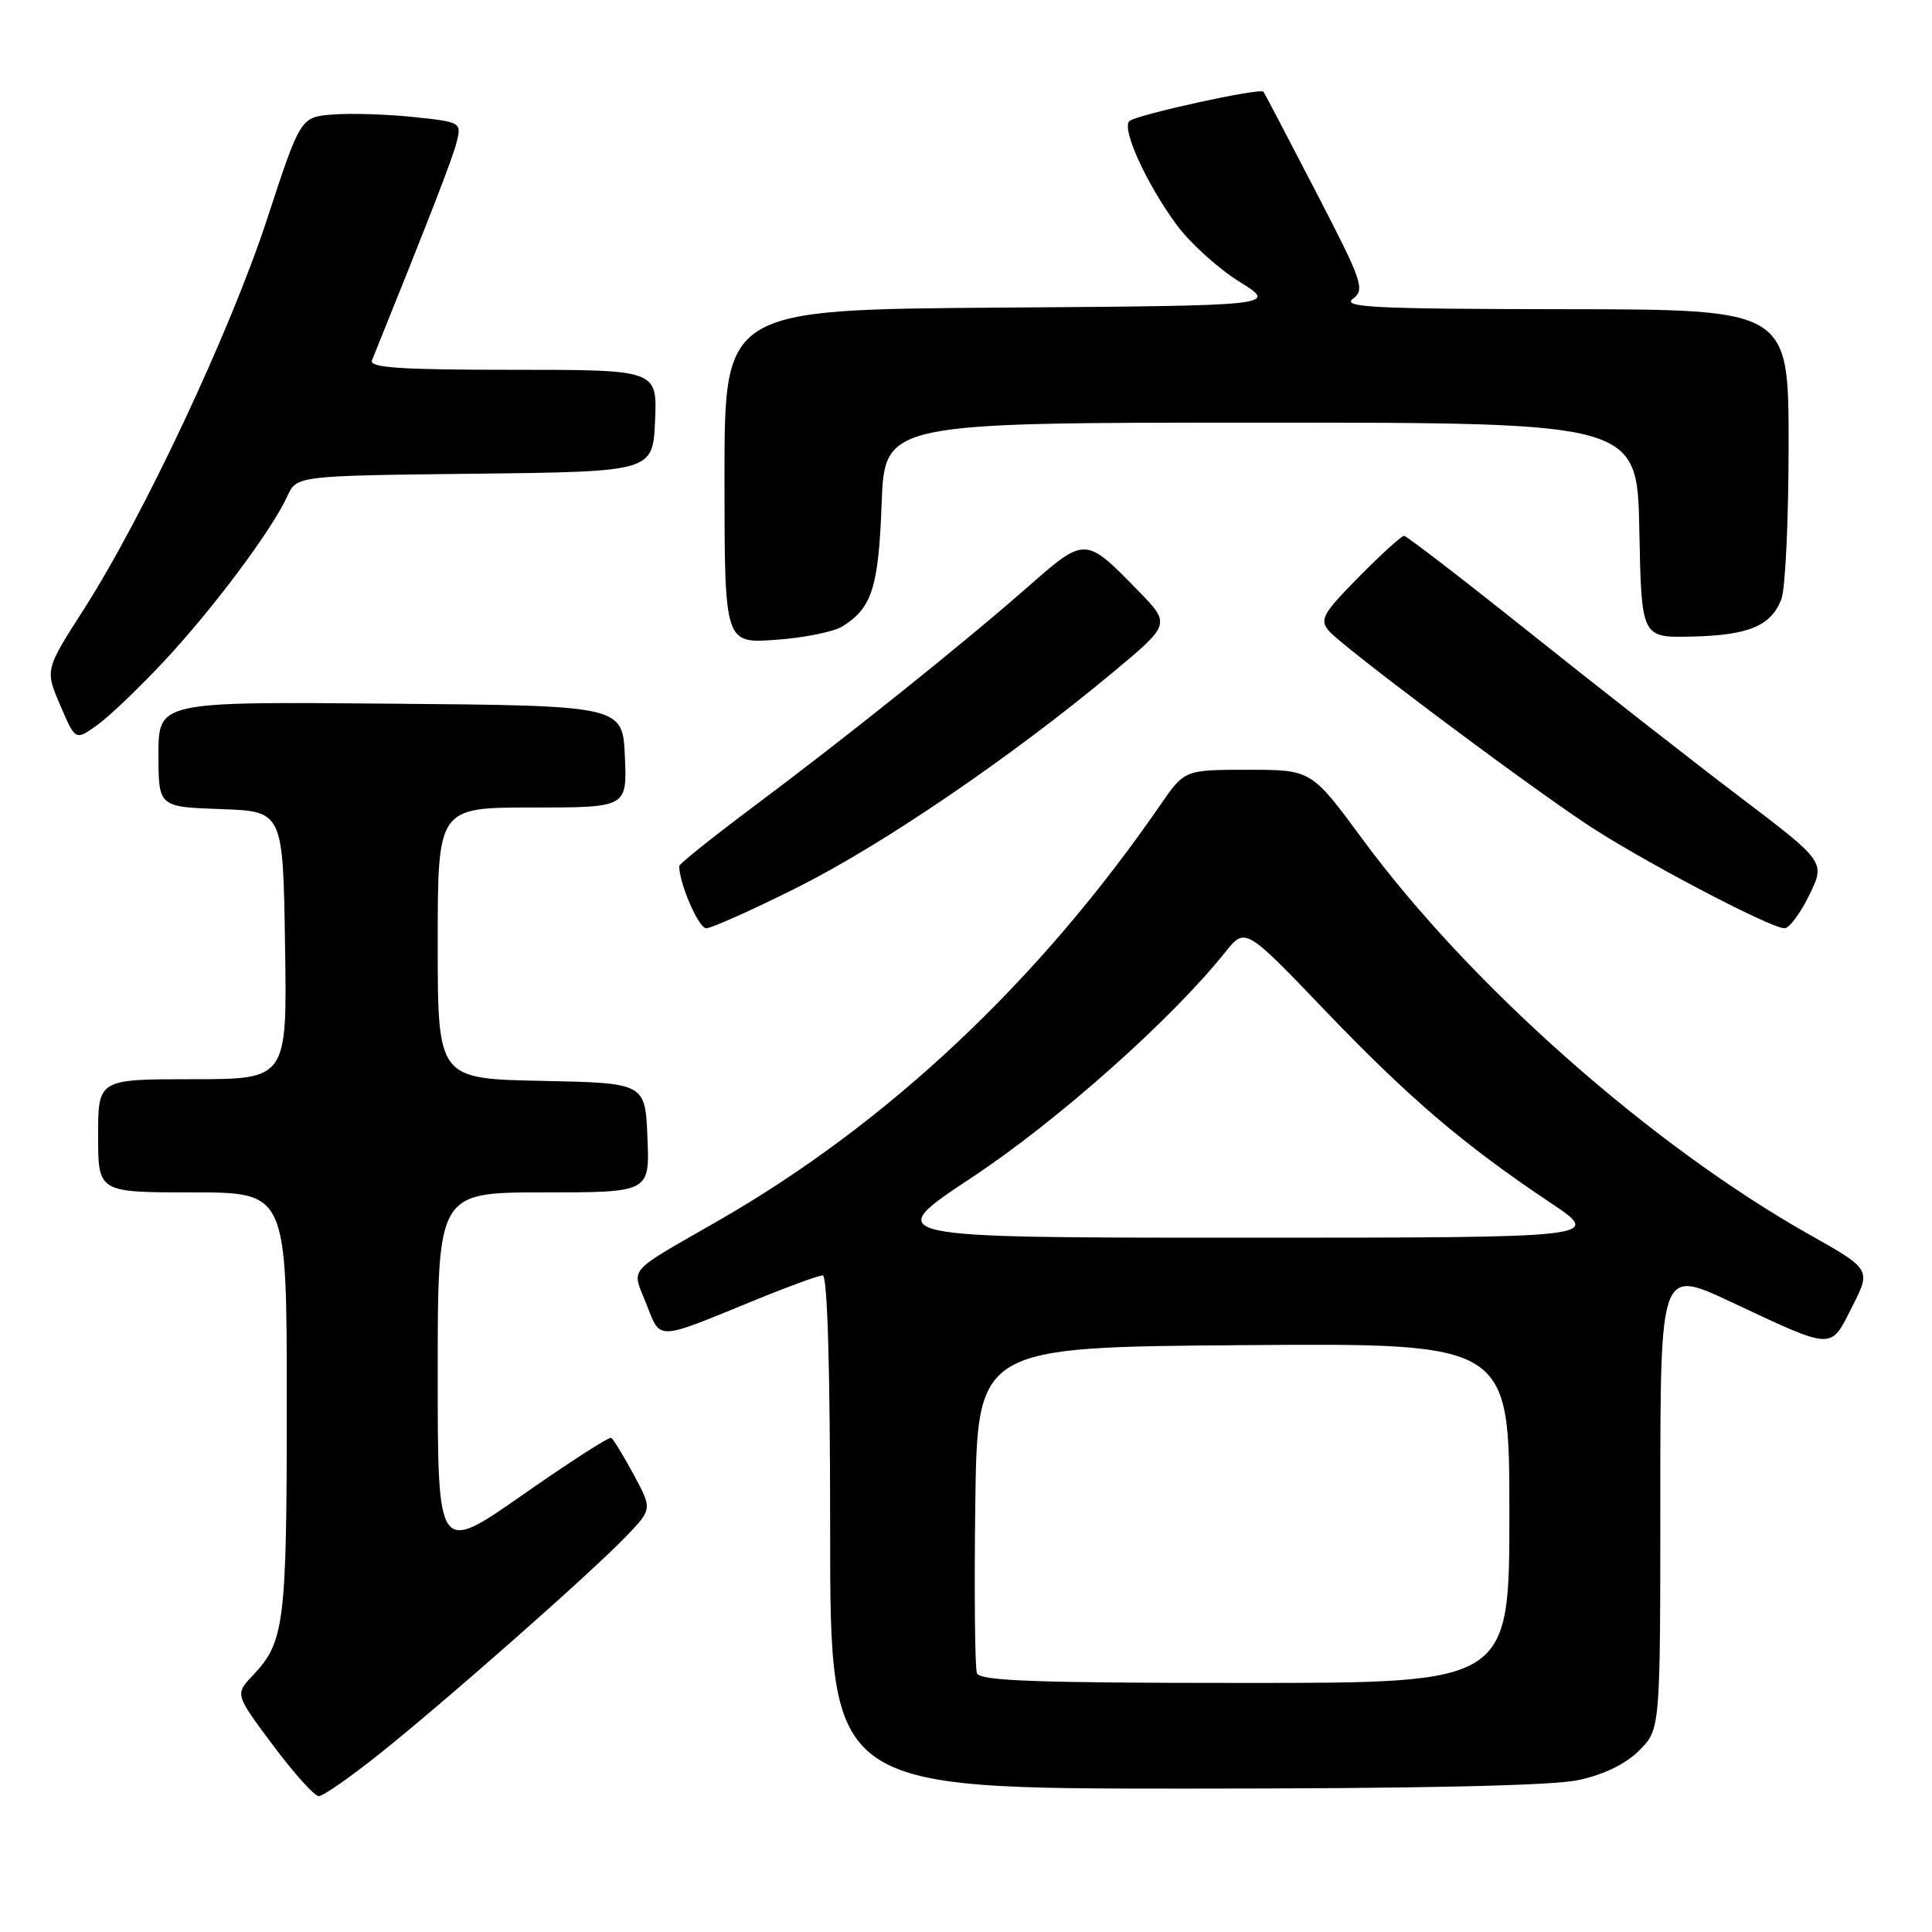 <?xml version="1.0" encoding="UTF-8" standalone="no"?>
<!DOCTYPE svg PUBLIC "-//W3C//DTD SVG 1.1//EN" "http://www.w3.org/Graphics/SVG/1.1/DTD/svg11.dtd" >
<svg xmlns="http://www.w3.org/2000/svg" xmlns:xlink="http://www.w3.org/1999/xlink" version="1.1" viewBox="0 0 256 256">
 <g >
 <path fill="currentColor"
d=" M 50.39 232.31 C 59.27 225.22 78.35 208.38 82.97 203.57 C 86.43 199.96 86.43 199.96 83.97 195.40 C 82.61 192.89 81.28 190.70 81.00 190.52 C 80.72 190.35 75.44 193.75 69.25 198.08 C 58.00 205.94 58.00 205.94 58.00 181.97 C 58.00 158.00 58.00 158.00 72.04 158.00 C 86.09 158.00 86.09 158.00 85.79 150.75 C 85.50 143.50 85.50 143.50 71.75 143.22 C 58.00 142.94 58.00 142.94 58.00 124.97 C 58.00 107.00 58.00 107.00 70.55 107.00 C 83.09 107.00 83.09 107.00 82.80 100.25 C 82.50 93.50 82.50 93.50 51.75 93.24 C 21.00 92.97 21.00 92.97 21.00 99.95 C 21.00 106.92 21.00 106.92 29.25 107.21 C 37.50 107.50 37.50 107.50 37.77 125.25 C 38.05 143.00 38.05 143.00 25.52 143.00 C 13.00 143.00 13.00 143.00 13.00 150.50 C 13.00 158.00 13.00 158.00 25.50 158.00 C 38.00 158.00 38.00 158.00 38.00 185.93 C 38.00 215.15 37.70 217.58 33.50 222.00 C 31.13 224.50 31.13 224.50 36.17 231.25 C 38.94 234.96 41.67 238.00 42.24 238.00 C 42.81 238.00 46.48 235.44 50.39 232.31 Z  M 209.15 235.87 C 212.52 235.15 215.41 233.74 217.20 231.95 C 220.00 229.15 220.00 229.15 220.00 198.64 C 220.00 168.13 220.00 168.13 229.25 172.46 C 243.14 178.97 242.49 178.94 245.42 173.15 C 247.93 168.20 247.93 168.20 239.72 163.57 C 218.77 151.75 194.80 130.54 180.58 111.25 C 173.77 102.00 173.77 102.00 165.36 102.00 C 156.96 102.00 156.96 102.00 153.73 106.69 C 137.68 129.98 117.69 148.80 95.32 161.67 C 82.78 168.88 83.70 167.82 85.64 172.77 C 87.56 177.66 86.84 177.68 99.76 172.39 C 104.31 170.52 108.47 169.00 109.01 169.00 C 109.64 169.00 110.00 181.27 110.00 203.00 C 110.00 237.00 110.00 237.00 156.95 237.00 C 187.99 237.00 205.68 236.62 209.15 235.87 Z  M 105.67 117.58 C 116.92 111.94 133.86 100.41 147.32 89.21 C 155.14 82.71 155.14 82.71 150.82 78.28 C 143.80 71.07 143.82 71.07 136.20 77.76 C 127.61 85.30 112.17 97.67 99.75 106.95 C 94.39 110.96 90.00 114.47 90.00 114.76 C 90.00 117.07 92.57 123.00 93.58 123.00 C 94.27 123.00 99.71 120.56 105.67 117.58 Z  M 239.74 118.60 C 241.88 114.20 241.88 114.20 230.42 105.51 C 224.13 100.73 211.70 91.01 202.81 83.91 C 193.92 76.81 186.37 71.00 186.04 71.00 C 185.71 71.00 183.01 73.45 180.05 76.45 C 175.30 81.26 174.83 82.09 176.05 83.56 C 177.68 85.53 200.68 102.80 210.00 109.05 C 216.93 113.71 234.56 123.00 236.46 123.00 C 237.09 123.00 238.56 121.02 239.74 118.60 Z  M 21.74 87.61 C 28.21 80.70 36.02 70.24 38.06 65.77 C 39.30 63.04 39.30 63.04 62.90 62.77 C 86.50 62.50 86.50 62.50 86.80 55.75 C 87.09 49.00 87.09 49.00 67.94 49.00 C 53.01 49.00 48.90 48.72 49.29 47.75 C 57.12 28.34 59.96 21.01 60.51 18.83 C 61.16 16.21 61.09 16.17 54.84 15.51 C 51.35 15.14 46.55 14.99 44.16 15.17 C 39.82 15.50 39.82 15.50 35.40 29.00 C 30.51 43.92 18.99 68.45 11.08 80.78 C 5.97 88.75 5.97 88.75 7.98 93.45 C 9.99 98.14 9.99 98.14 12.84 96.11 C 14.41 95.00 18.42 91.17 21.74 87.61 Z  M 111.63 83.00 C 115.54 80.56 116.41 77.85 116.82 66.75 C 117.22 56.00 117.22 56.00 167.08 56.00 C 216.95 56.00 216.95 56.00 217.22 70.25 C 217.50 84.50 217.50 84.50 224.12 84.35 C 231.70 84.19 234.69 82.94 236.05 79.37 C 236.57 78.00 237.00 68.80 237.00 58.93 C 237.00 41.00 237.00 41.00 207.25 40.97 C 182.20 40.94 177.78 40.73 179.26 39.60 C 180.90 38.36 180.56 37.36 174.35 25.38 C 170.68 18.30 167.56 12.34 167.41 12.15 C 166.99 11.61 150.61 15.20 149.66 16.04 C 148.56 17.01 151.89 24.34 155.94 29.83 C 157.70 32.21 161.43 35.59 164.23 37.33 C 169.33 40.50 169.33 40.50 132.66 40.76 C 96.00 41.02 96.00 41.02 96.00 63.15 C 96.00 85.27 96.00 85.27 102.77 84.78 C 106.50 84.52 110.48 83.72 111.63 83.00 Z  M 129.45 221.72 C 129.18 221.02 129.08 211.01 129.23 199.47 C 129.50 178.50 129.50 178.50 164.75 178.24 C 200.00 177.97 200.00 177.97 200.00 200.49 C 200.00 223.00 200.00 223.00 164.97 223.00 C 137.49 223.00 129.83 222.73 129.45 221.72 Z  M 128.81 156.00 C 140.13 148.51 155.27 135.05 162.34 126.18 C 165.00 122.85 165.00 122.85 175.61 133.93 C 186.76 145.56 193.94 151.68 205.44 159.37 C 212.37 164.00 212.37 164.00 164.55 164.00 C 116.73 164.00 116.73 164.00 128.81 156.00 Z "/>
</g>
</svg>
